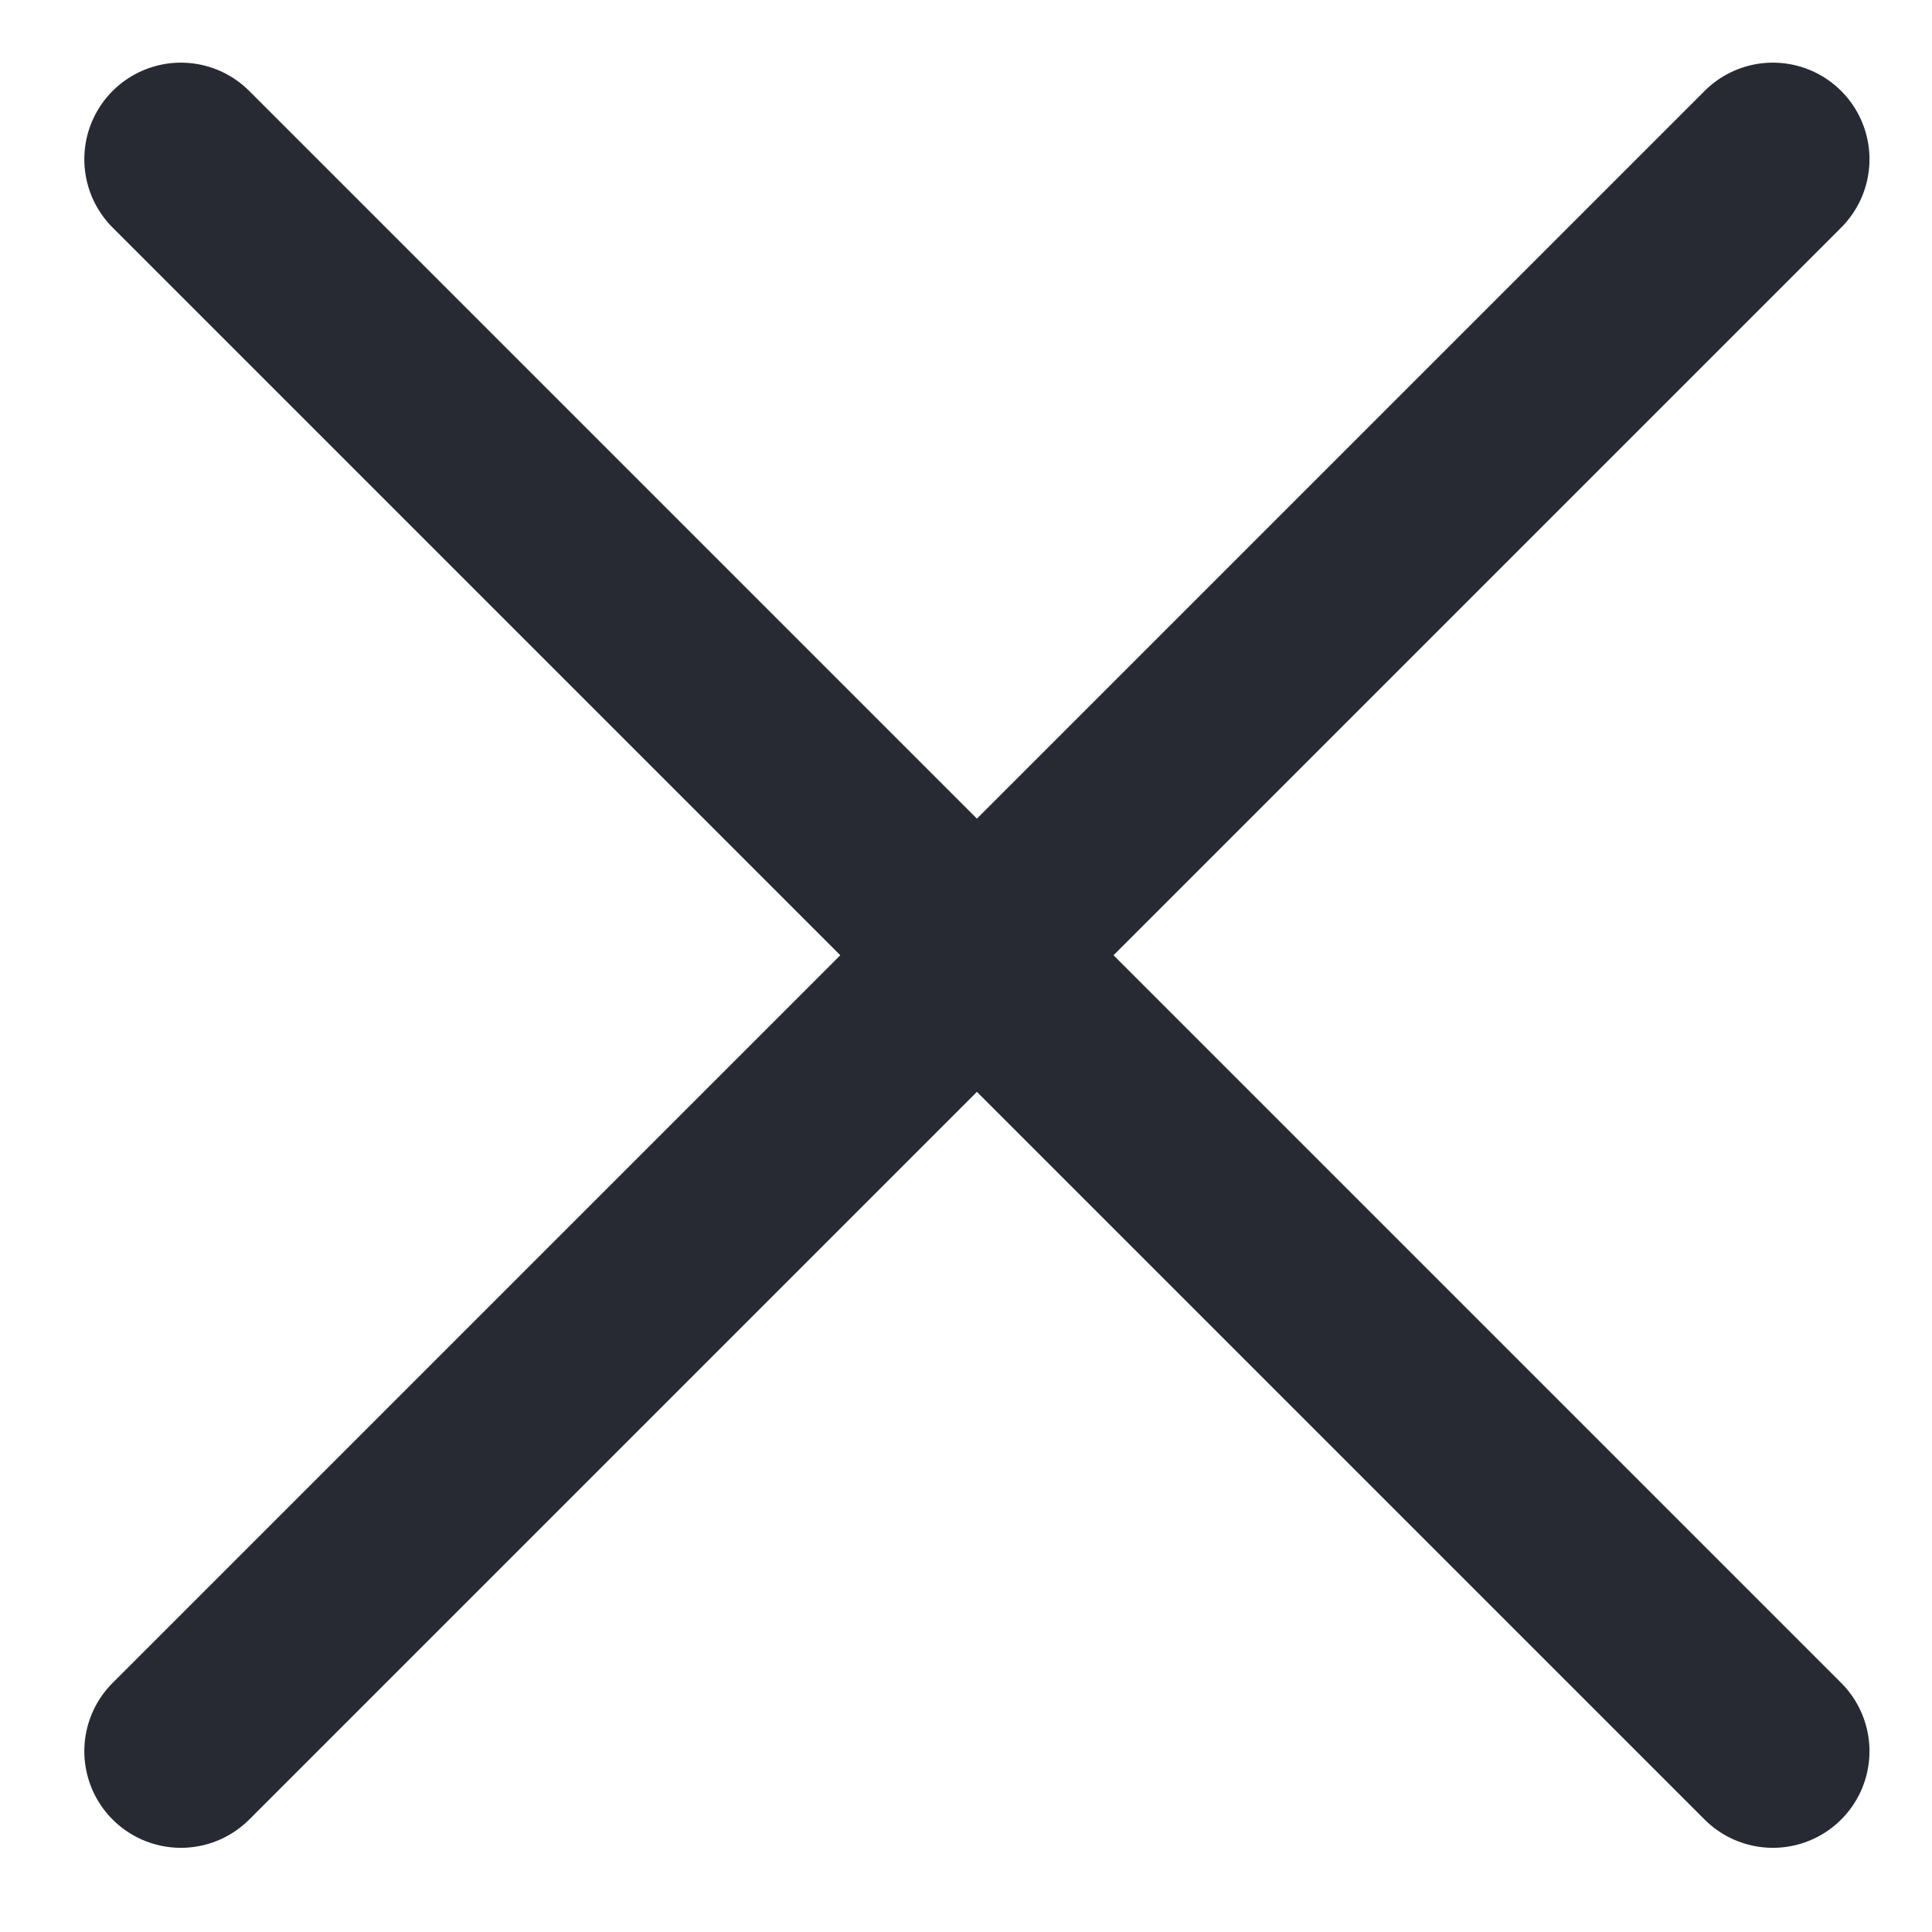 <svg id="icon_close" xmlns="http://www.w3.org/2000/svg" width="14" height="14" viewBox="0 0 14 14">
  <rect id="사각형_310" data-name="사각형 310" width="14" height="14" fill="none"/>
  <g id="그룹_344" data-name="그룹 344" transform="translate(1.311 1.154)">
    <line id="선_19" data-name="선 19" x1="11.536" y2="11.536" fill="none" stroke="#272a33" stroke-linecap="round" stroke-width="1.4"/>
    <line id="선_20" data-name="선 20" x2="11.536" y2="11.536" fill="none" stroke="#272a33" stroke-linecap="round" stroke-width="1.4"/>
  </g>
</svg>
